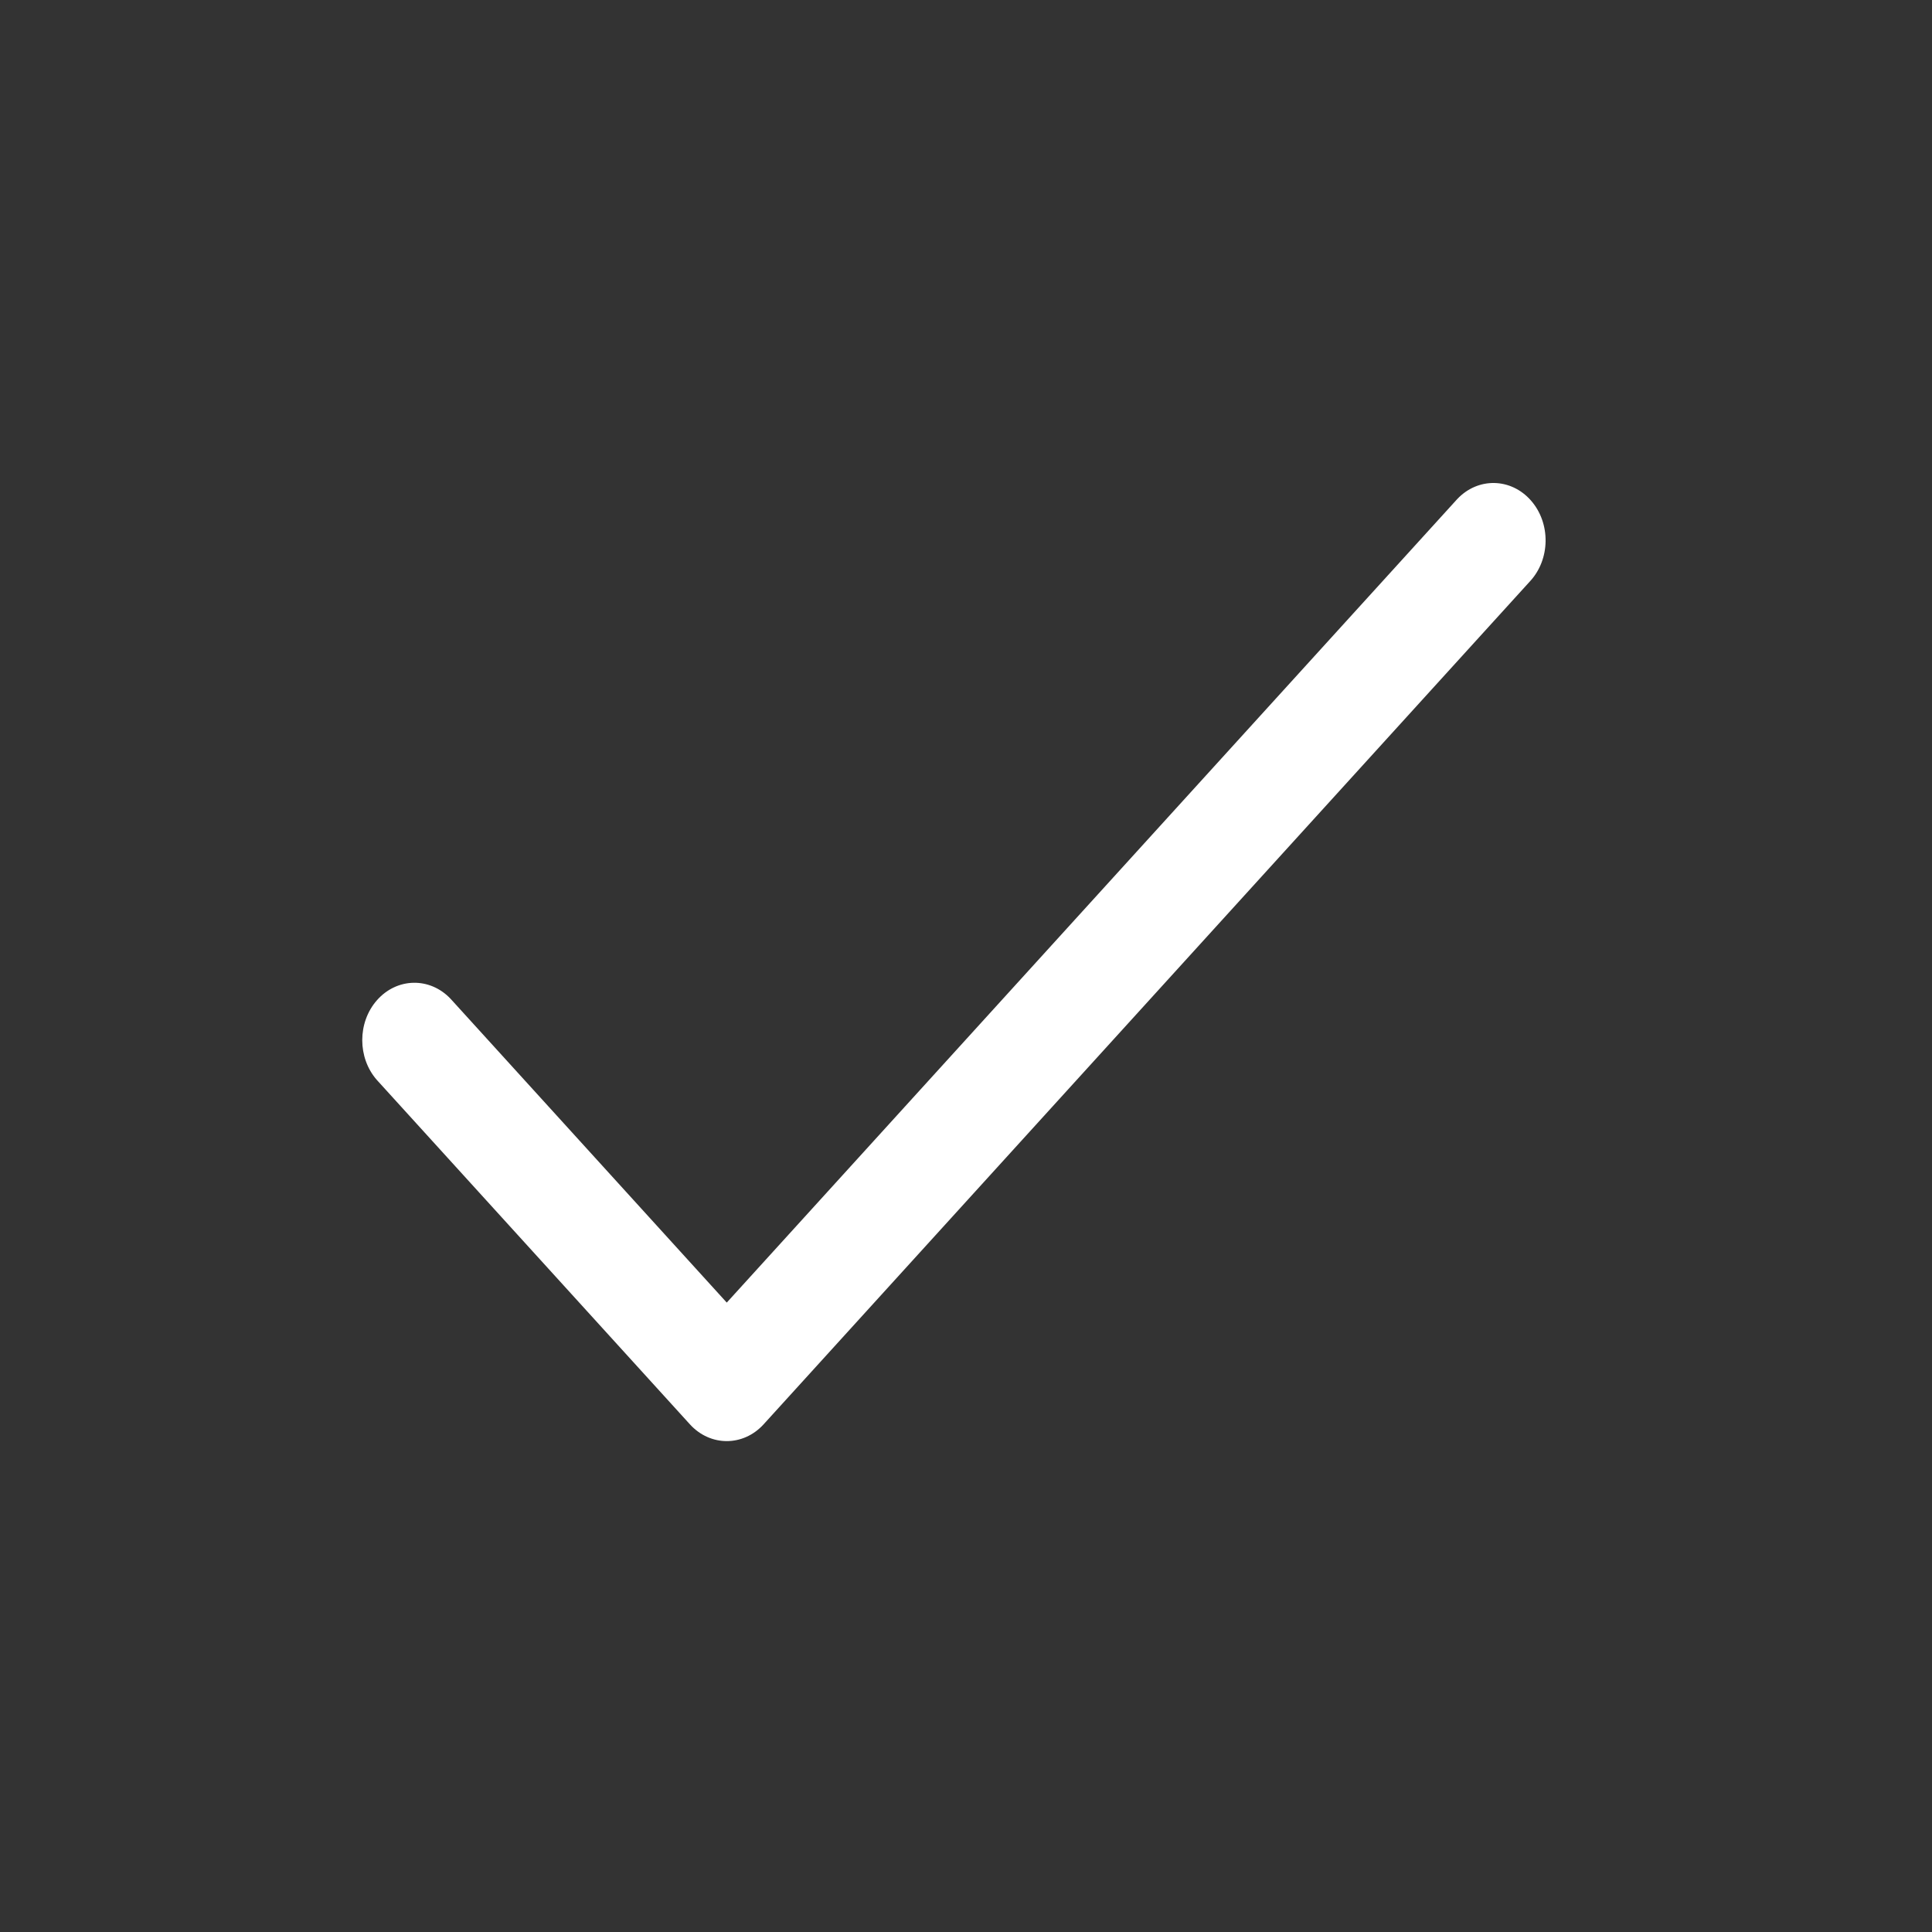 <?xml version="1.0" encoding="UTF-8" standalone="no"?>
<!DOCTYPE svg PUBLIC "-//W3C//DTD SVG 1.1//EN" "http://www.w3.org/Graphics/SVG/1.1/DTD/svg11.dtd">
<svg width="100%" height="100%" viewBox="0 0 16 16" version="1.1" xmlns="http://www.w3.org/2000/svg" xmlns:xlink="http://www.w3.org/1999/xlink" xml:space="preserve" xmlns:serif="http://www.serif.com/" style="fill-rule:evenodd;clip-rule:evenodd;stroke-linejoin:round;stroke-miterlimit:1.414;">
    <rect x="0" y="0" width="16" height="16" fill="#333333" stroke="none"/>
    <g transform="matrix(0.01,0,0,0.011,3,4)">
        <path d="M967.873,13.189C951.298,-3.973 923.951,-4.449 906.789,12.126C906.43,12.473 906.075,12.827 905.726,13.189L301.869,617.048L73.211,388.39C56.049,371.815 28.702,372.291 12.127,389.453C-4.043,406.195 -4.043,432.735 12.127,449.476L271.327,708.676C288.198,725.542 315.543,725.542 332.411,708.676L966.81,74.276C983.972,57.698 984.447,30.351 967.873,13.189Z" style="fill:white;fill-rule:nonzero;"/>
    </g>
</svg>
